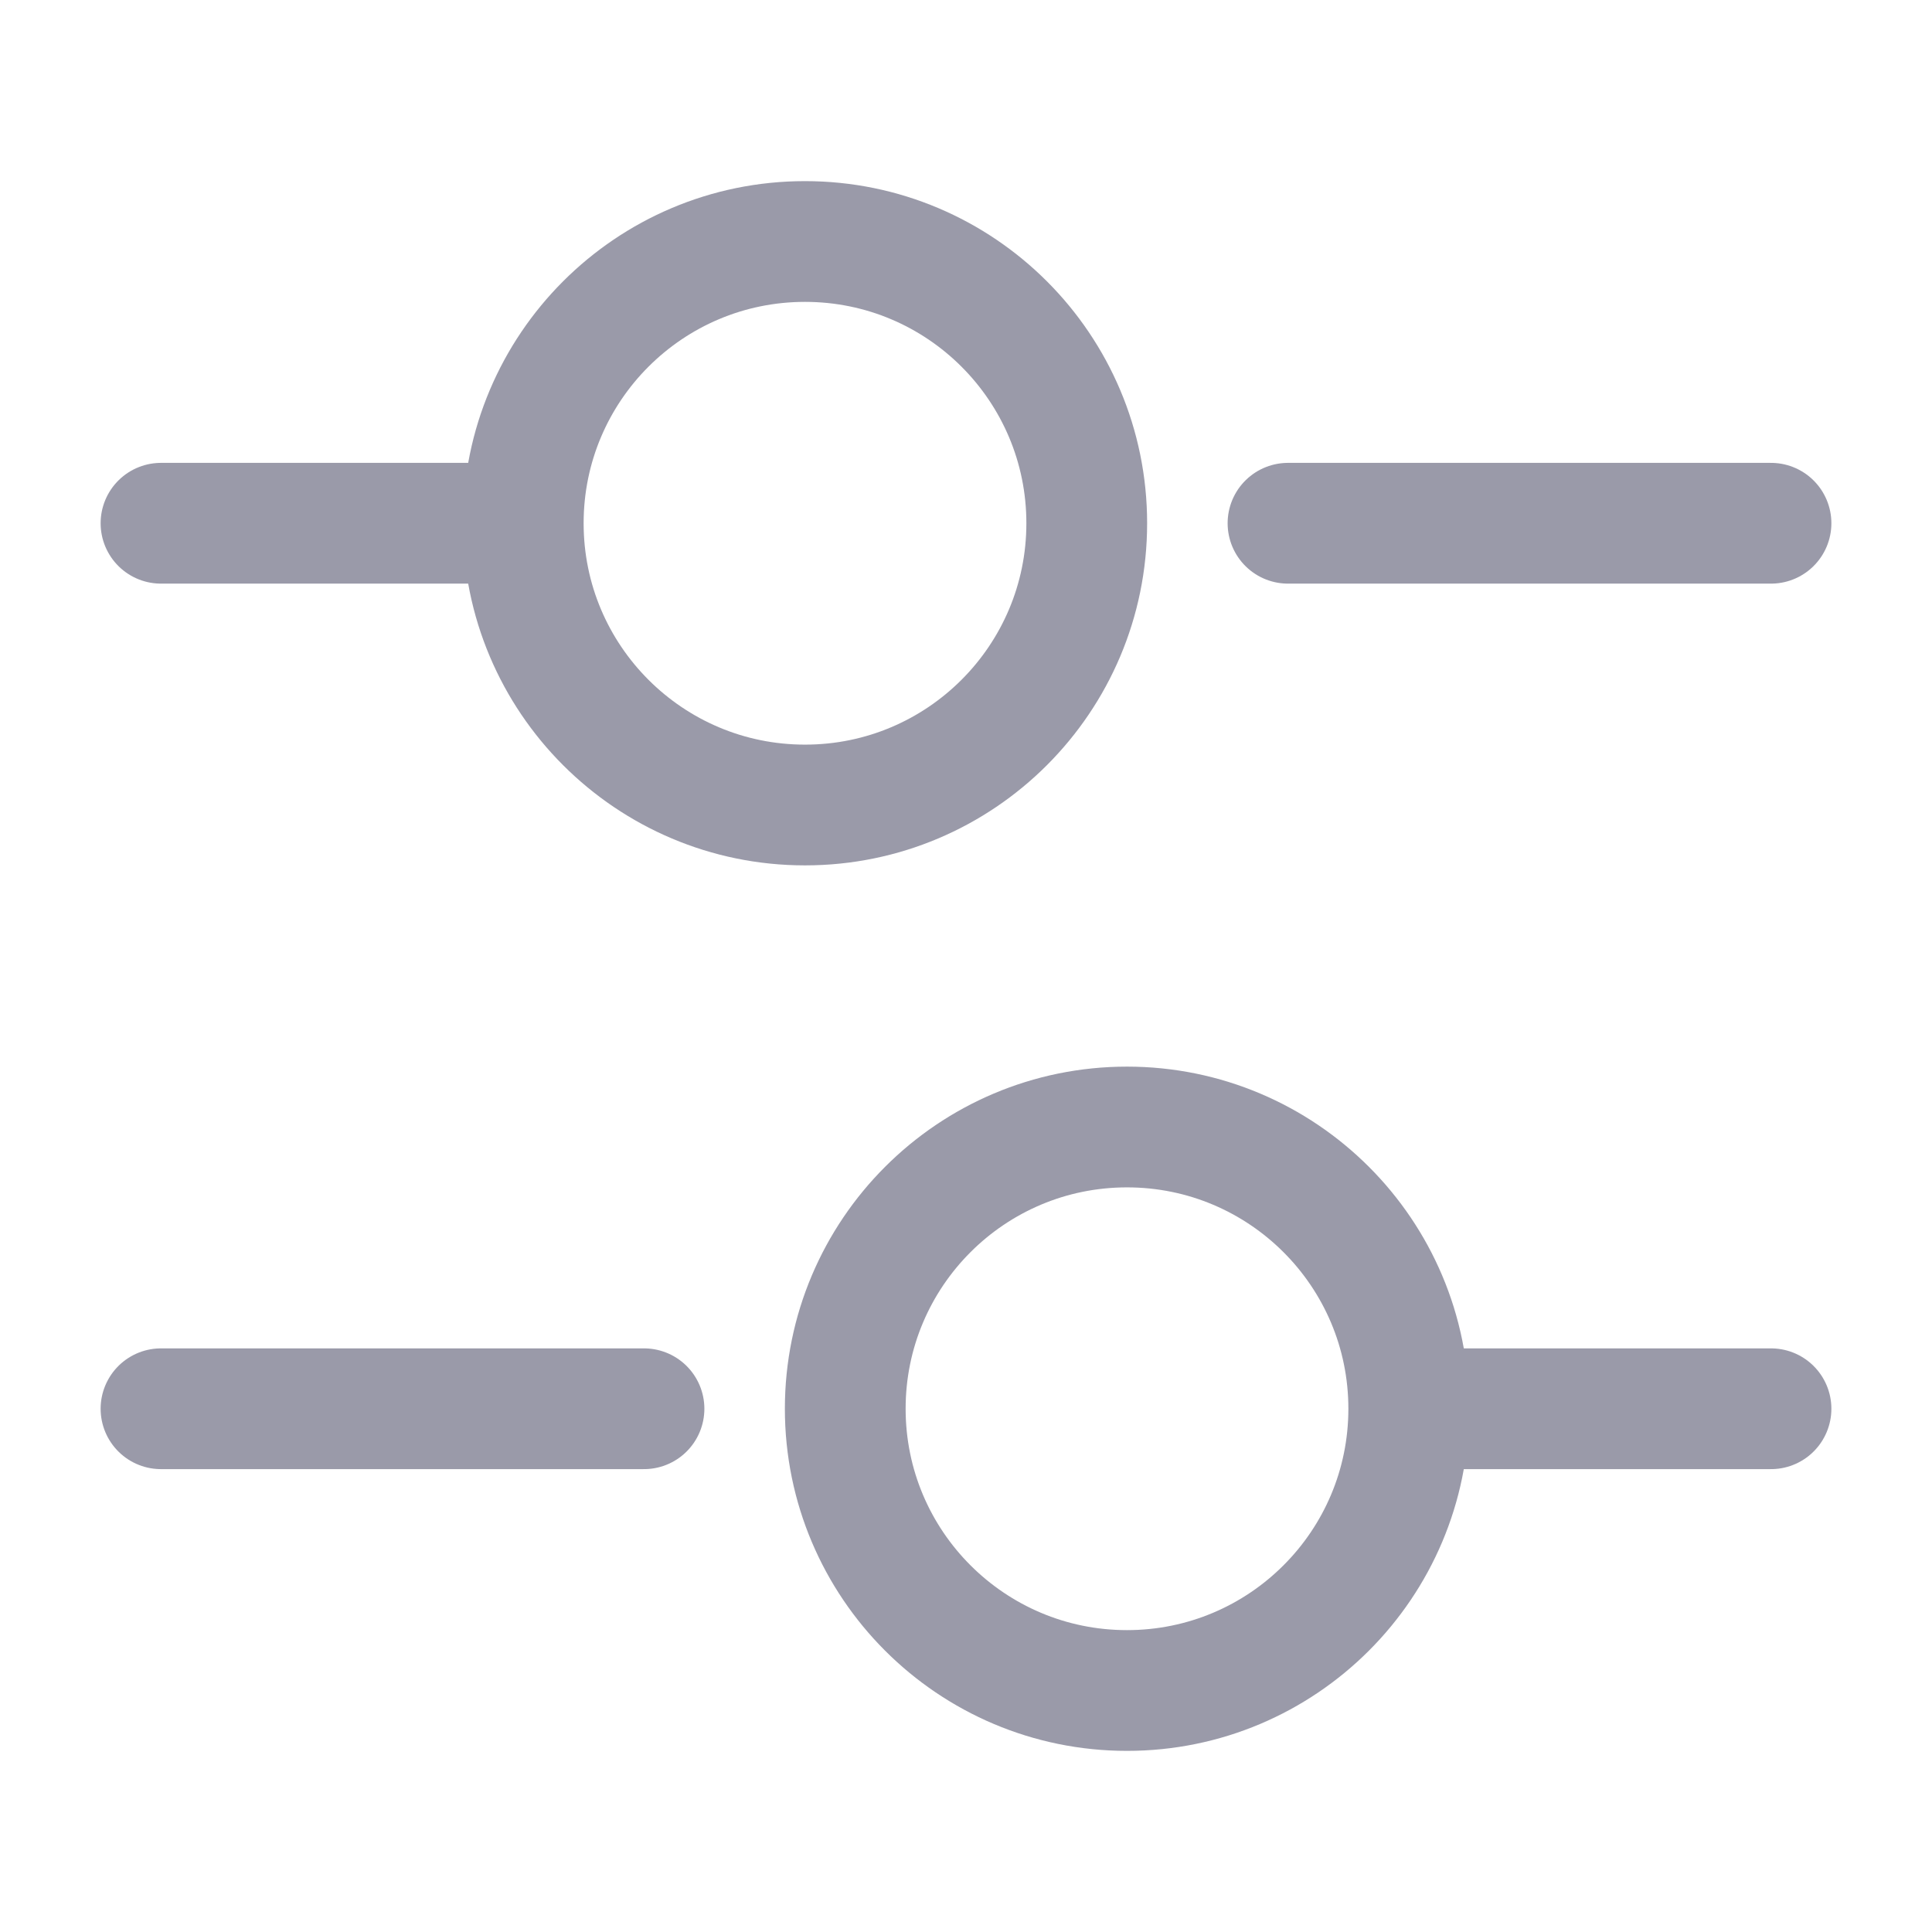 <svg width="24" height="24" viewBox="0 0 24 24" fill="none" xmlns="http://www.w3.org/2000/svg">
<path d="M22 6.5H16" stroke="#9A9AA9" stroke-width="1.5" stroke-miterlimit="10" stroke-linecap="round" stroke-linejoin="round"/>
<path d="M6 6.5H2" stroke="#9A9AA9" stroke-width="1.5" stroke-miterlimit="10" stroke-linecap="round" stroke-linejoin="round"/>
<path d="M10 10C11.933 10 13.5 8.433 13.5 6.5C13.5 4.567 11.933 3 10 3C8.067 3 6.5 4.567 6.5 6.5C6.5 8.433 8.067 10 10 10Z" stroke="#9A9AA9" stroke-width="1.5" stroke-miterlimit="10" stroke-linecap="round" stroke-linejoin="round"/>
<path d="M22 17.5H18" stroke="#9A9AA9" stroke-width="1.5" stroke-miterlimit="10" stroke-linecap="round" stroke-linejoin="round"/>
<path d="M8 17.5H2" stroke="#9A9AA9" stroke-width="1.5" stroke-miterlimit="10" stroke-linecap="round" stroke-linejoin="round"/>
<path d="M14 21C15.933 21 17.5 19.433 17.5 17.5C17.5 15.567 15.933 14 14 14C12.067 14 10.5 15.567 10.5 17.5C10.5 19.433 12.067 21 14 21Z" stroke="#9A9AA9" stroke-width="1.5" stroke-miterlimit="10" stroke-linecap="round" stroke-linejoin="round"/>
</svg>
